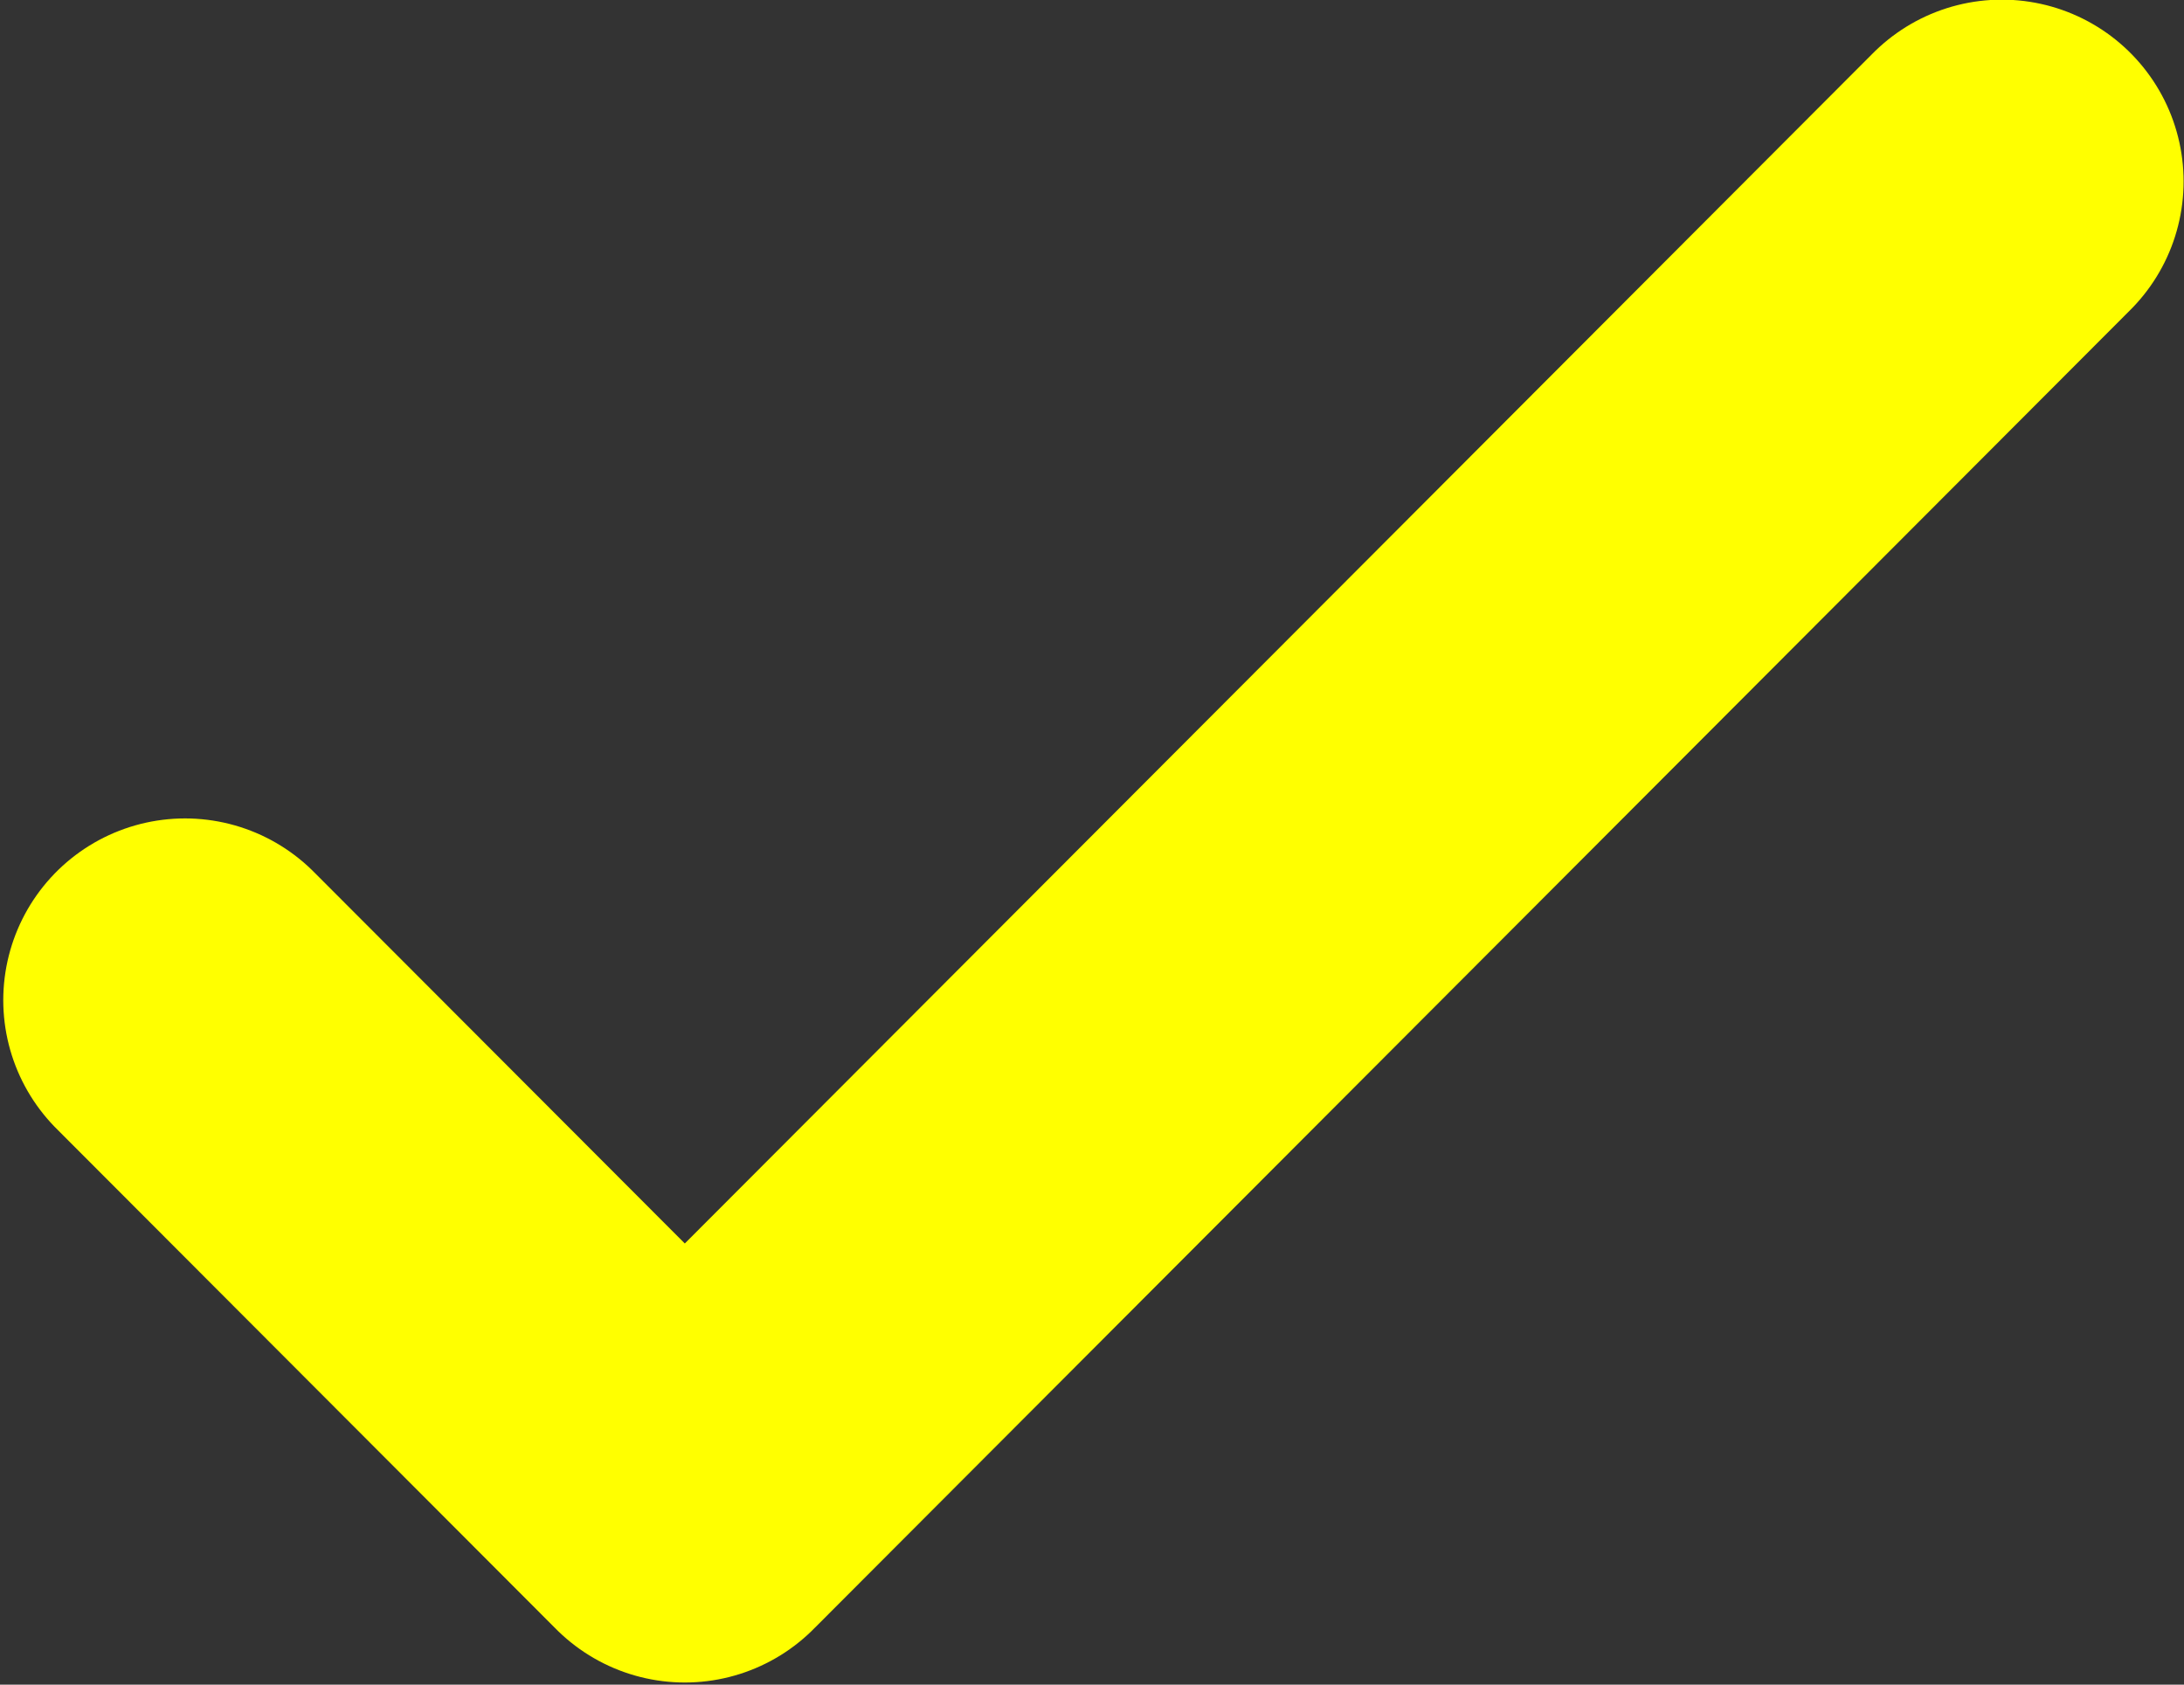 <?xml version="1.0" encoding="UTF-8" standalone="no"?>
<svg
   width="100.067"
   height="77.197">
  <rect width="100%" height="100%" fill="#333333" stroke="none"/>
  <path
     style="fill:none;stroke:#ffff00;stroke-width:16.657;stroke-linecap:round;stroke-linejoin:round;stroke-miterlimit:4;stroke-dasharray:none;stroke-opacity:1"
     d="M 8.478,45.831 31.377,68.769 91.72,8.312"
     id="path820"/>
</svg>
